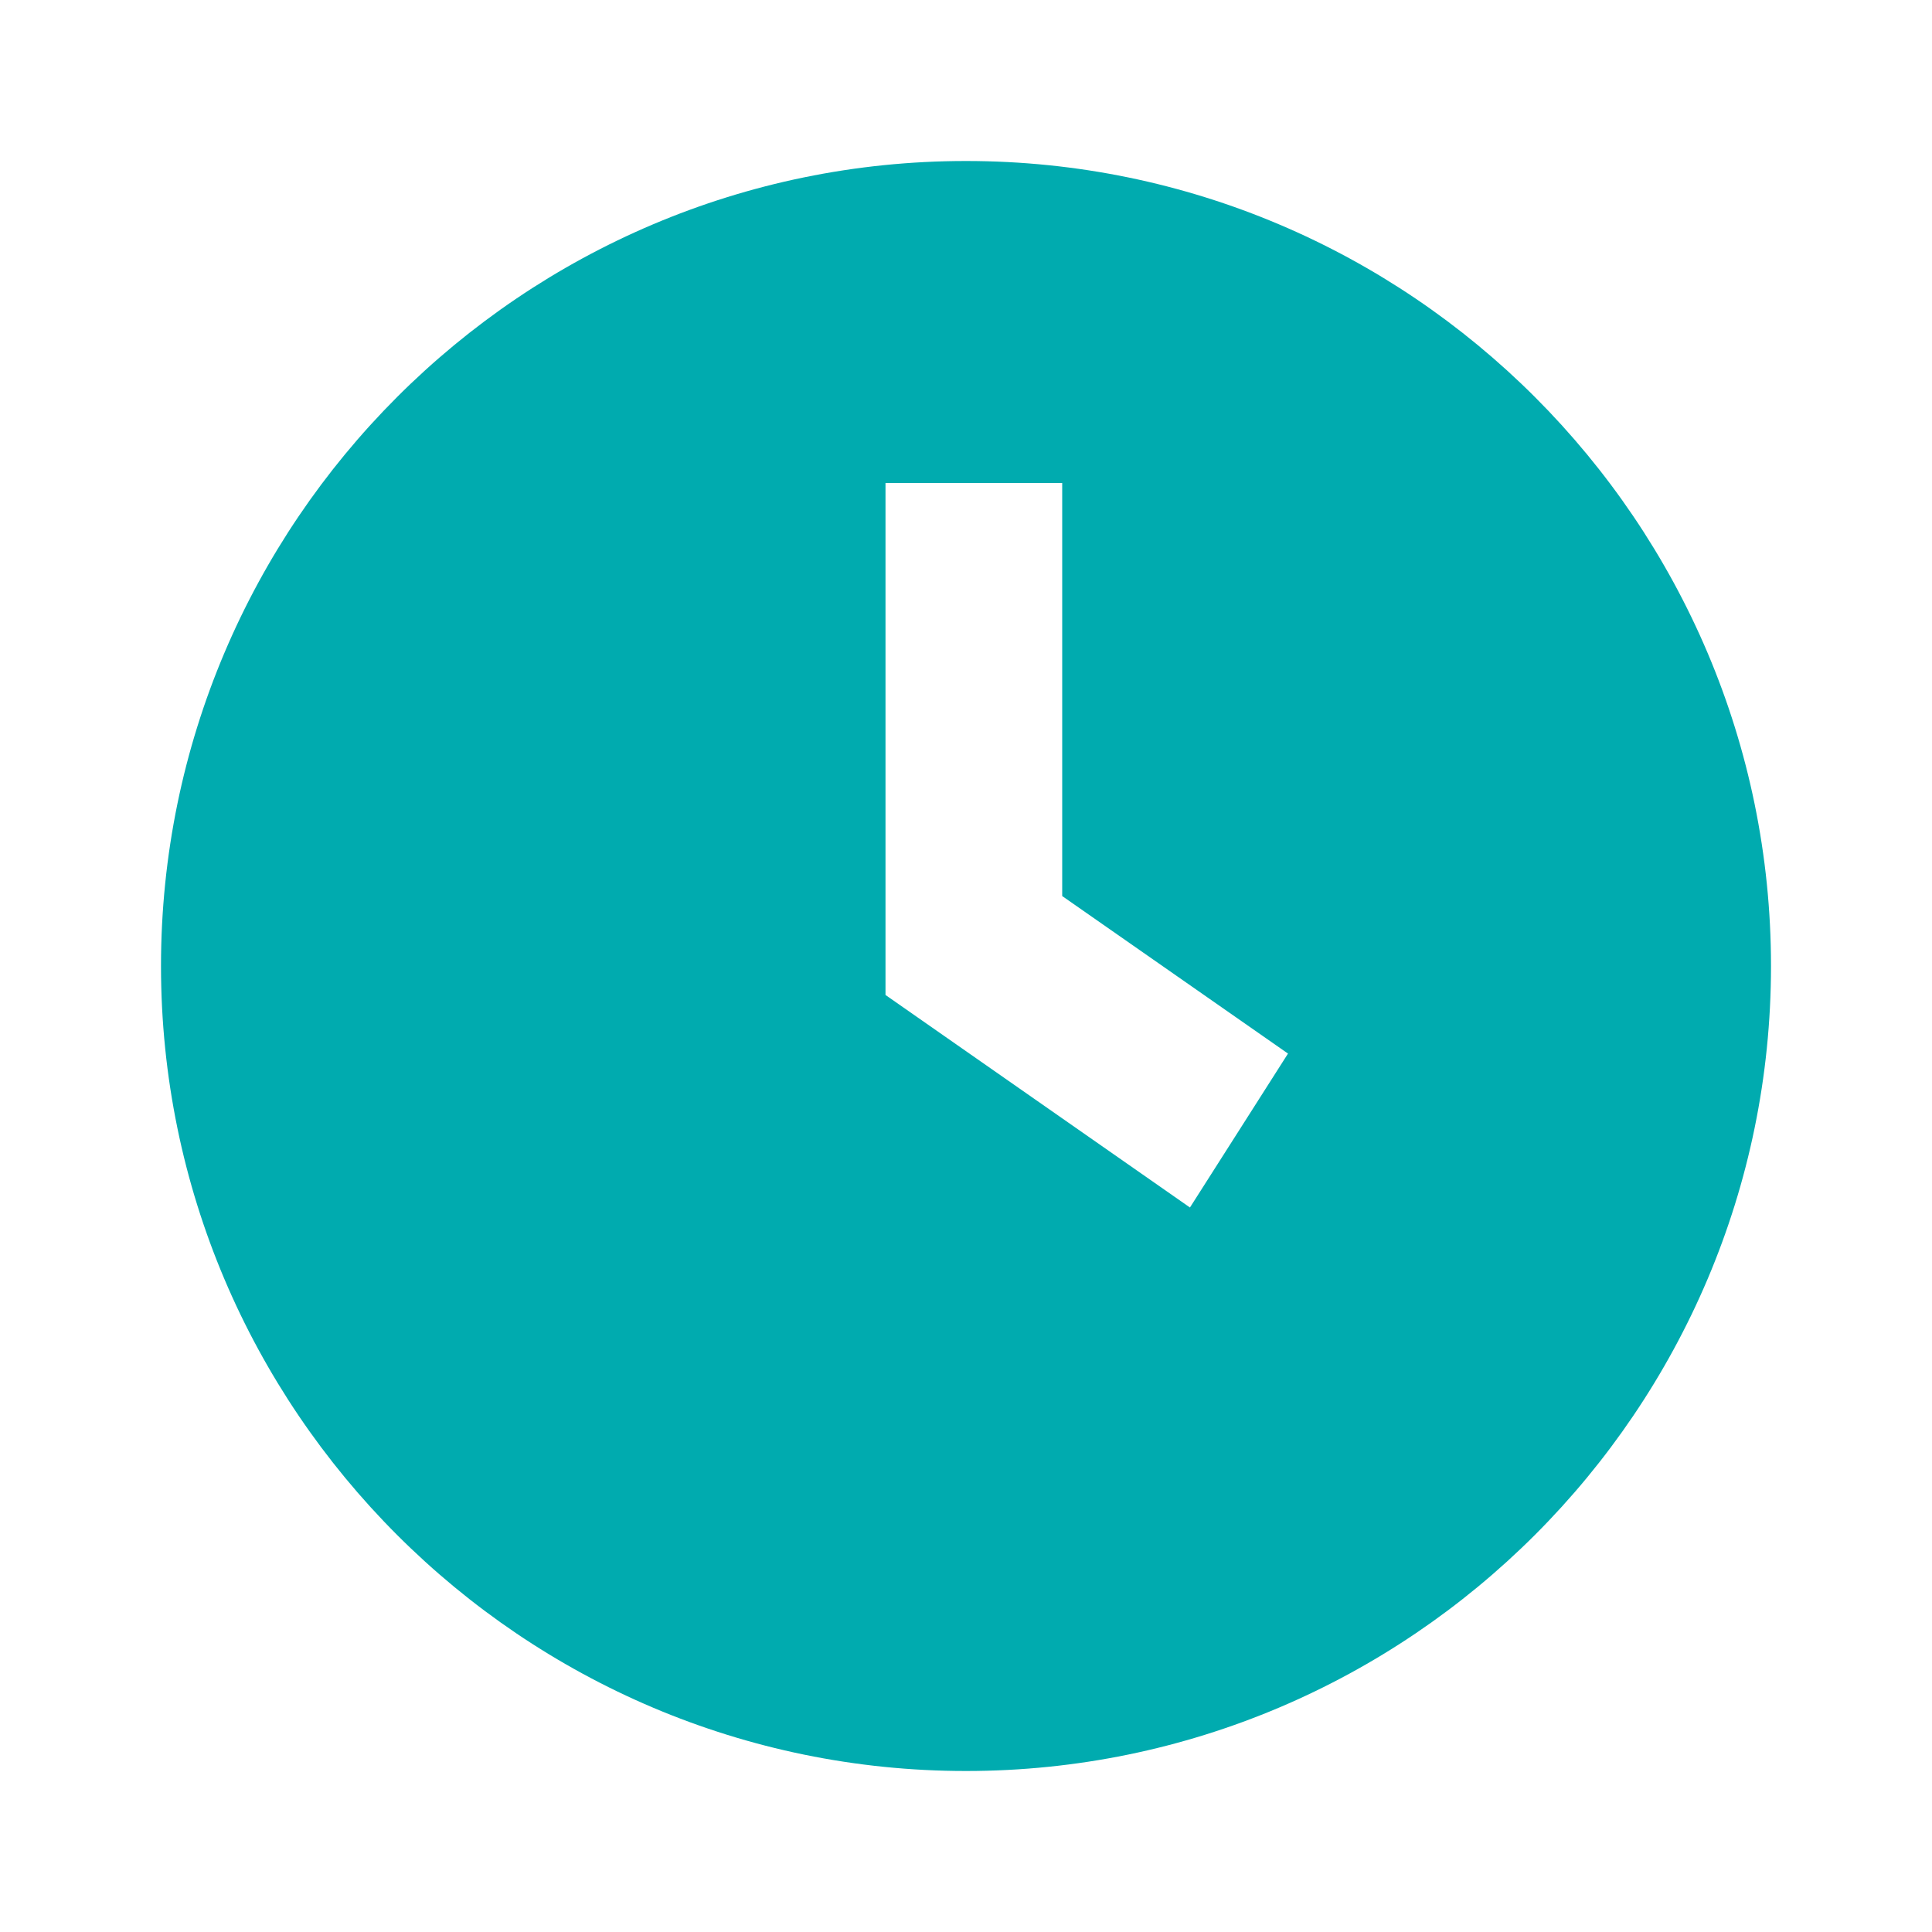 <?xml version="1.0" encoding="UTF-8"?>
<svg width="24px" height="24px" viewBox="0 0 24 24" version="1.1" xmlns="http://www.w3.org/2000/svg" xmlns:xlink="http://www.w3.org/1999/xlink">
    <title>BA84EA26-492F-446C-A1D5-047BB7B15B08</title>
    <g id="Virtual-Hospital" stroke="none" stroke-width="1" fill="none" fill-rule="evenodd">
        <g id="UI---AVH---Statistics" transform="translate(-817, -156)">
            <g id="Group-13" transform="translate(232, 120)">
                <g id="Patient-Card-Copy-15" transform="translate(541, 0)">
                    <g id="Group-3" transform="translate(32, 24)">
                        <g id="time-check" transform="translate(12, 12)">
                            <g id="Frame_-_24px">
                                <rect id="Rectangle" x="0" y="0" width="24" height="24"></rect>
                            </g>
                            <g id="Filled_Icons" transform="translate(2, 2)" fill="#00ABAF" fill-rule="nonzero">
                                <g id="Group">
                                    <path d="M20,10 C20,4.487 15.514,0 10,0 C4.486,0 0,4.487 0,10 C0,15.513 4.487,20 10,20 C15.513,20 20,15.513 20,10 Z M12.782,13 L9,10.36 L9,4 L11.195,4 L11.195,9.131 L14,11.088 L12.782,13 Z" id="Shape"></path>
                                </g>
                            </g>
                        </g>
                    </g>
                </g>
            </g>
        </g>
    </g>
</svg>